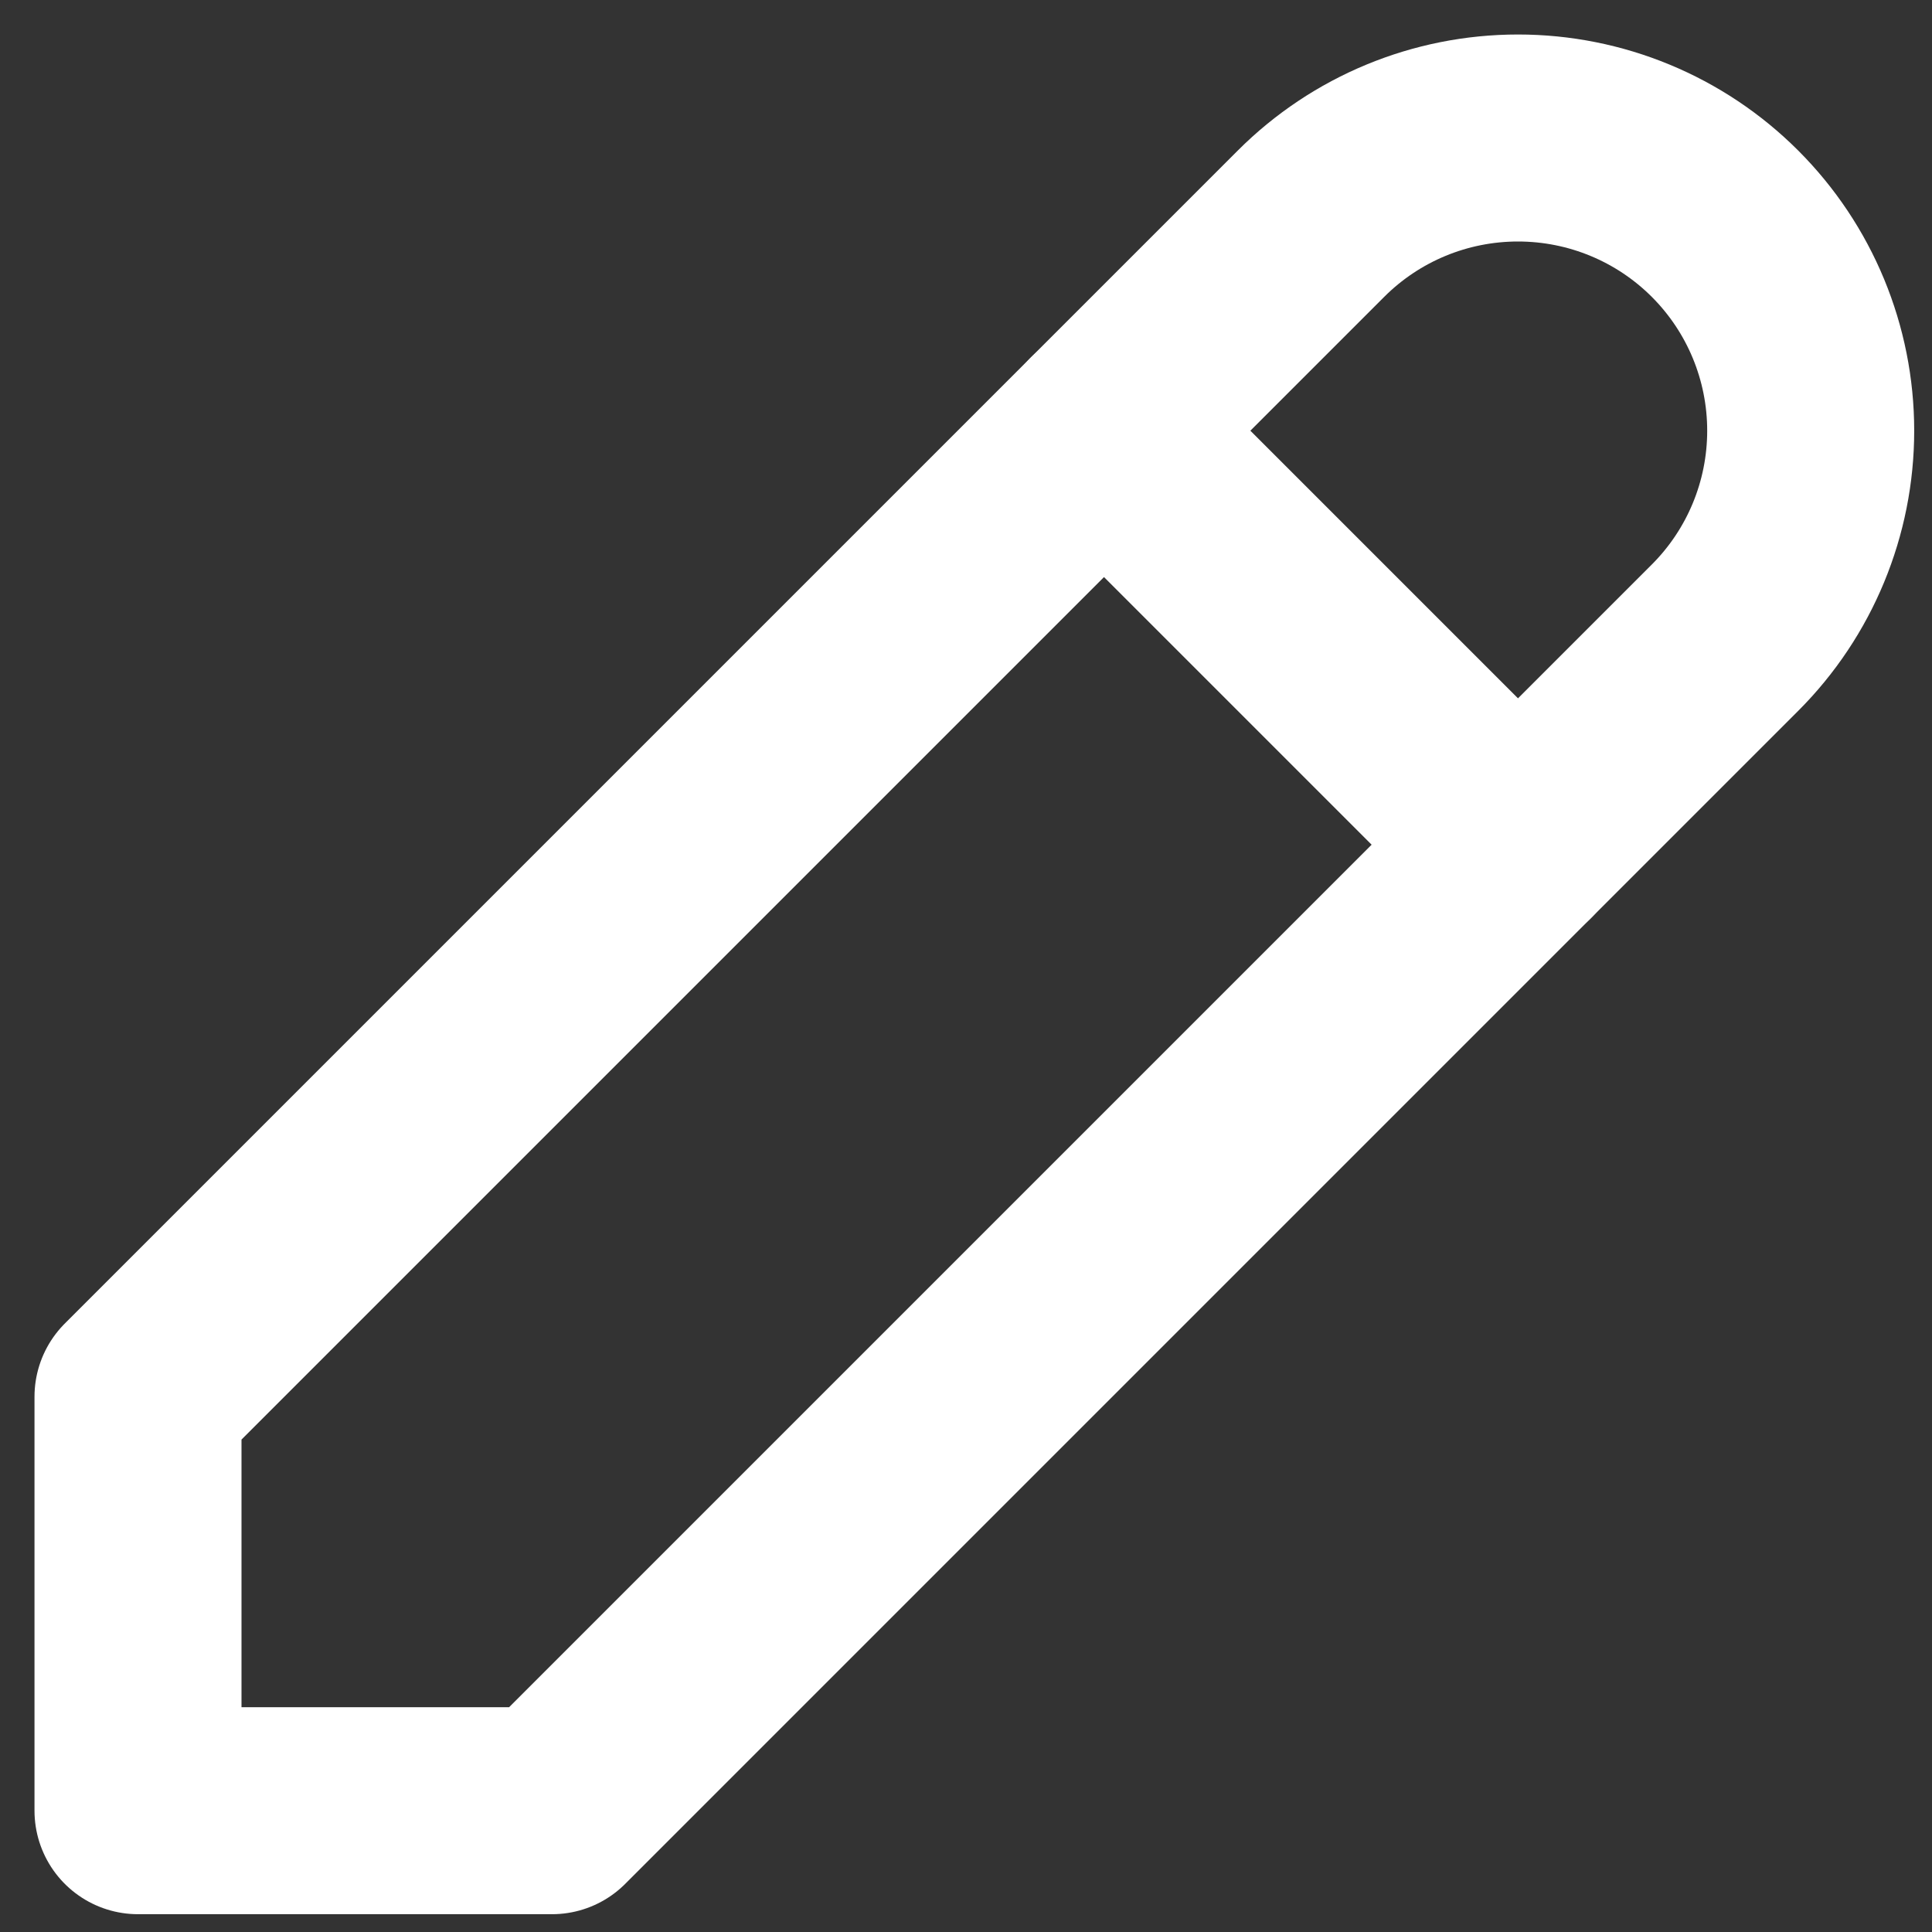 <svg width="14" height="14" viewBox="0 0 14 14" fill="none" xmlns="http://www.w3.org/2000/svg">
<rect x="0" y="0" width="14" height="14" fill="#333333" stroke="none"/>
<path d="M1 13.121H4L12.5 4.621C12.898 4.223 13.121 3.684 13.121 3.121C13.121 2.558 12.898 2.019 12.5 1.621C12.102 1.223 11.563 1 11 1C10.437 1 9.898 1.223 9.5 1.621L1 10.121V13.121Z" stroke="white" stroke-width="1.5" stroke-linecap="round" stroke-linejoin="round"/>
<path d="M8 3.121L11 6.121" stroke="white" stroke-width="1.5" stroke-linecap="round" stroke-linejoin="round"/>
</svg>

